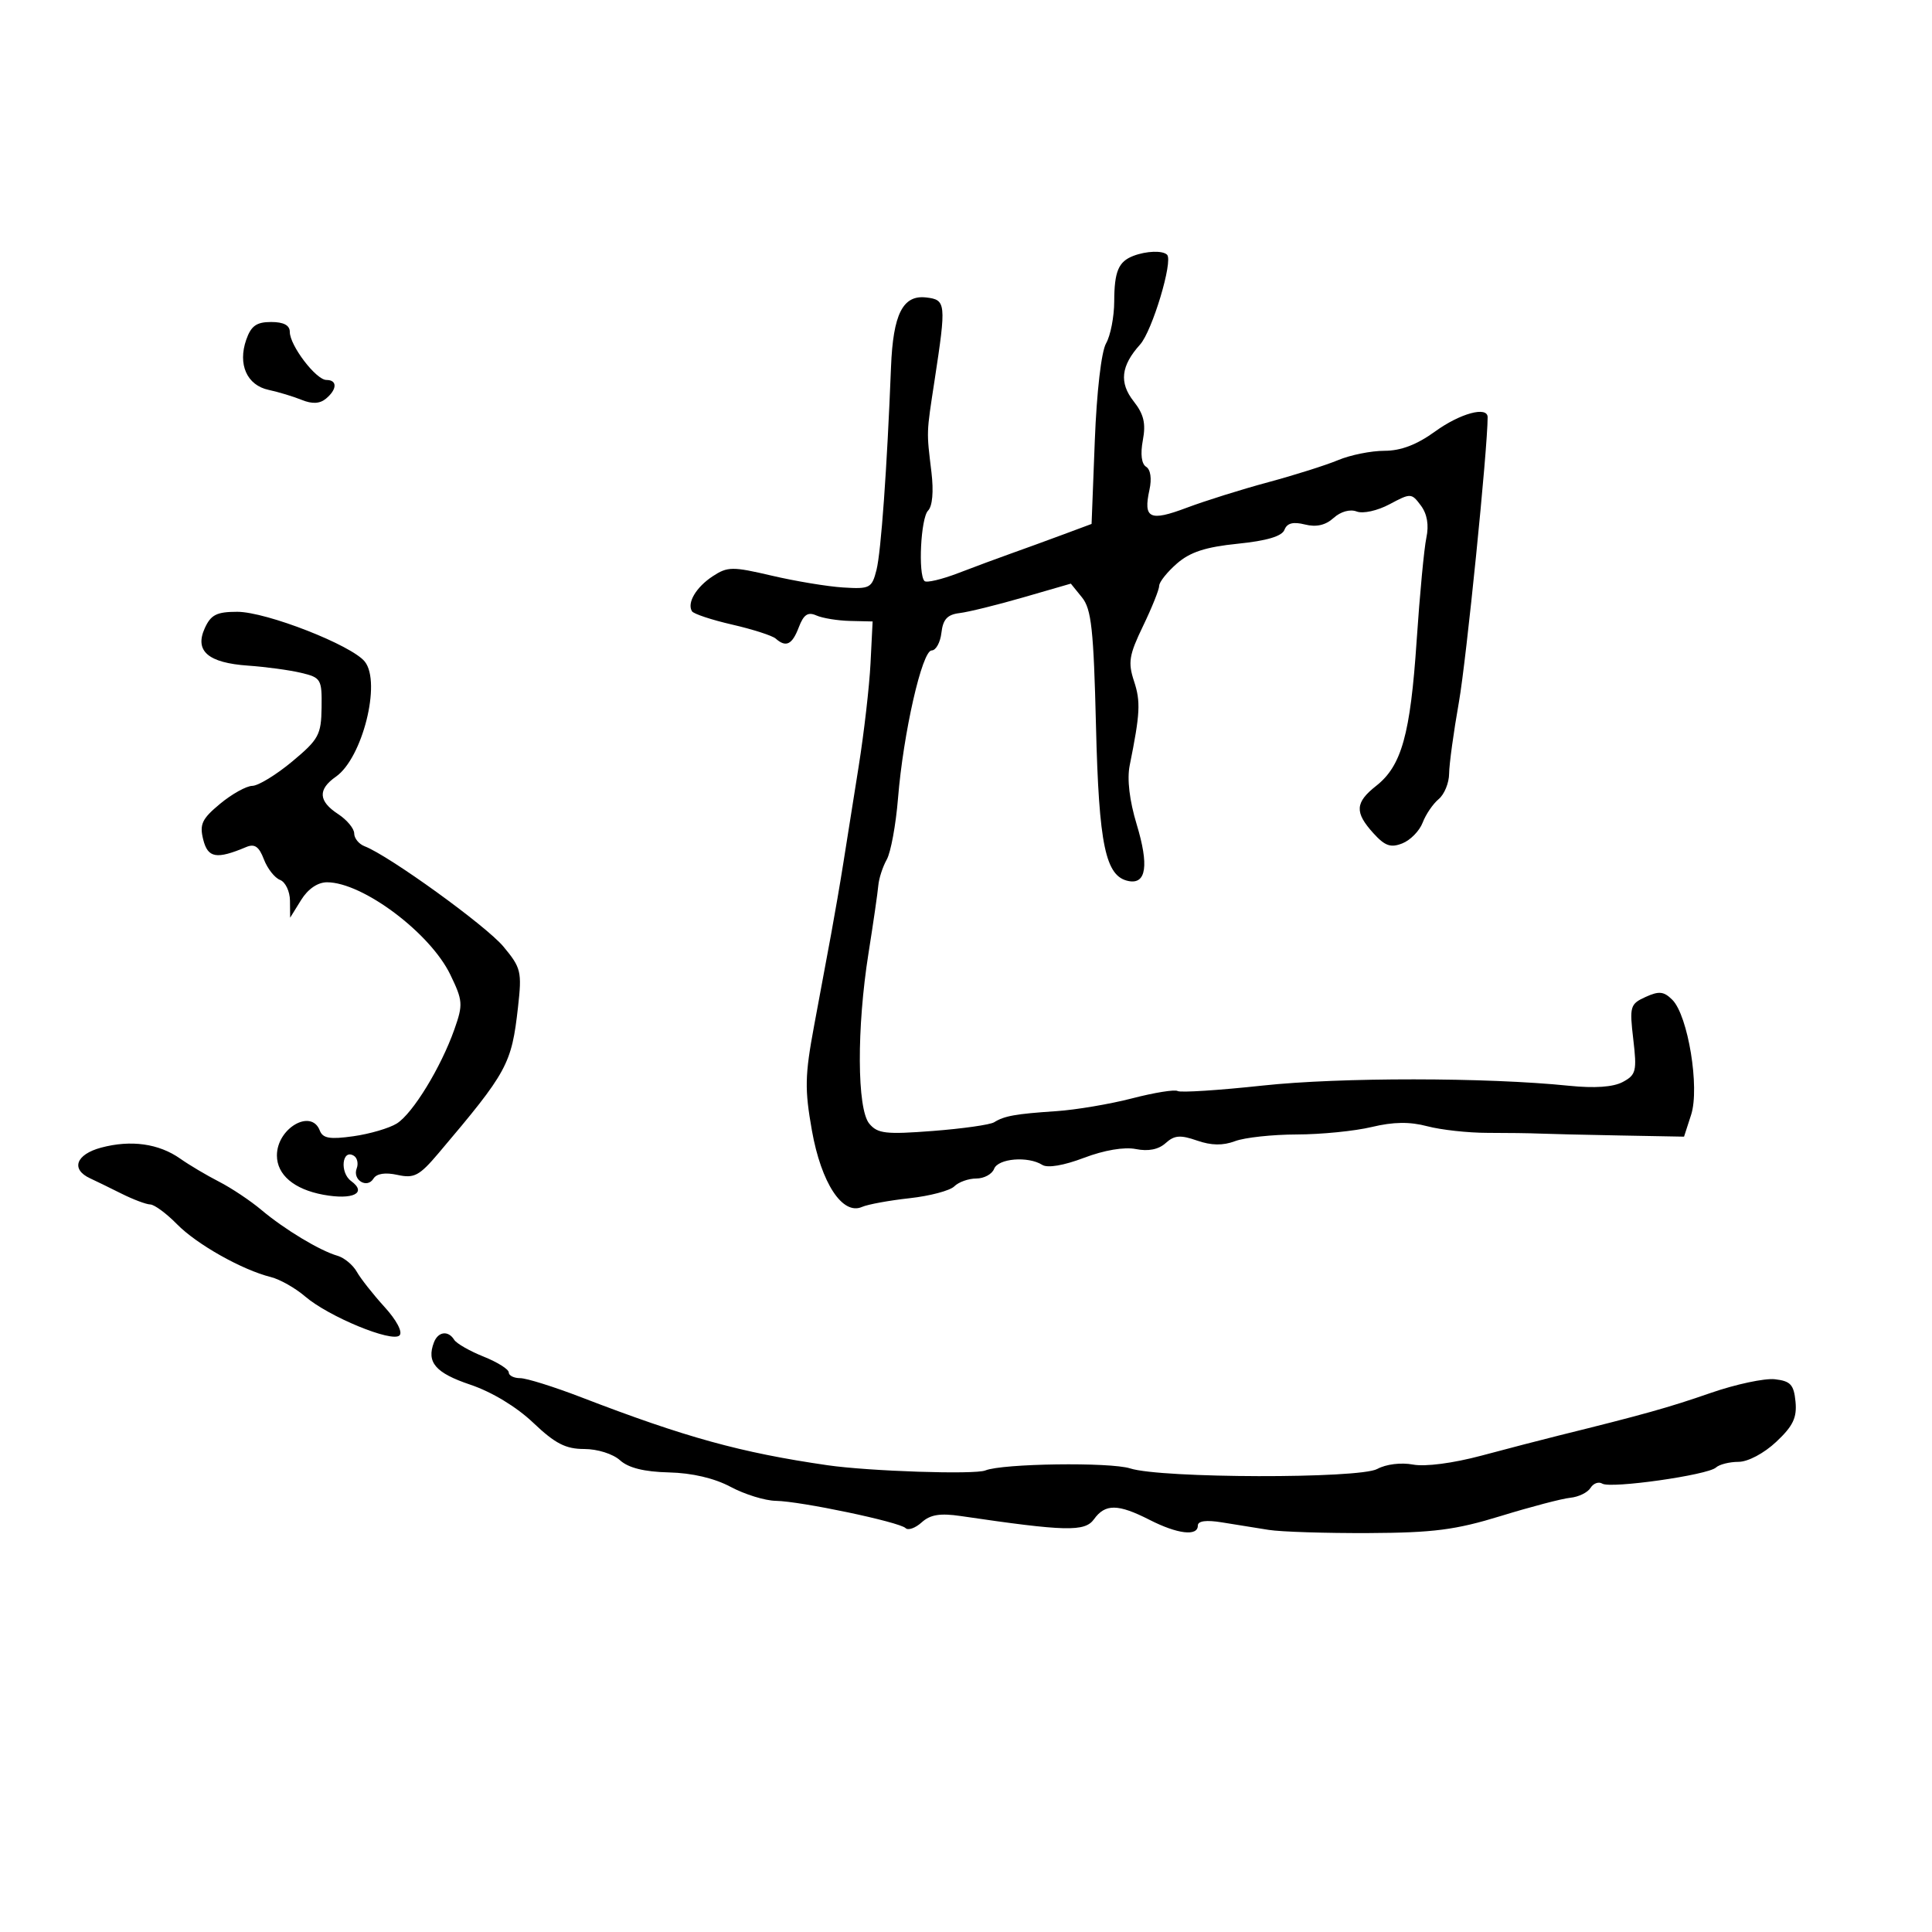 <svg xmlns="http://www.w3.org/2000/svg" width="300" height="300" viewBox="0 0 300 300" version="1.1">
	<path d="M 176 39.729 C 173.675 40.614, 173.032 42.141, 173.015 46.816 C 173.007 49.189, 172.438 52.114, 171.750 53.316 C 171.016 54.599, 170.294 60.836, 170 68.429 L 169.500 81.357 165 83.031 C 162.525 83.952, 158.925 85.263, 157 85.945 C 155.075 86.628, 151.389 87.995, 148.809 88.985 C 146.229 89.975, 143.866 90.533, 143.559 90.226 C 142.539 89.206, 142.981 80.419, 144.108 79.292 C 144.789 78.611, 144.992 76.318, 144.636 73.342 C 143.855 66.833, 143.833 67.473, 145.130 59 C 146.953 47.082, 146.899 46.546, 143.817 46.190 C 140.192 45.771, 138.680 48.765, 138.356 57 C 137.740 72.686, 136.806 85.726, 136.101 88.500 C 135.382 91.326, 135.081 91.484, 130.919 91.224 C 128.488 91.072, 123.505 90.246, 119.844 89.389 C 113.732 87.958, 112.983 87.965, 110.678 89.475 C 108.096 91.167, 106.644 93.616, 107.450 94.919 C 107.701 95.326, 110.515 96.258, 113.703 96.990 C 116.892 97.723, 119.927 98.700, 120.450 99.161 C 122.055 100.578, 123.007 100.111, 124.039 97.398 C 124.788 95.427, 125.448 94.983, 126.764 95.567 C 127.719 95.991, 130.075 96.374, 132 96.419 L 135.500 96.500 135.174 103 C 134.994 106.575, 134.167 113.775, 133.335 119 C 132.503 124.225, 131.432 130.975, 130.954 134 C 130.477 137.025, 129.627 141.975, 129.066 145 C 128.504 148.025, 127.306 154.474, 126.403 159.332 C 124.978 166.999, 124.935 169.137, 126.074 175.551 C 127.525 183.712, 130.824 188.742, 133.853 187.411 C 134.759 187.013, 138.081 186.404, 141.235 186.058 C 144.390 185.712, 147.517 184.883, 148.185 184.215 C 148.853 183.547, 150.387 183, 151.593 183 C 152.799 183, 154.045 182.325, 154.362 181.500 C 154.985 179.875, 159.648 179.491, 161.845 180.883 C 162.668 181.405, 165.181 180.979, 168.318 179.787 C 171.469 178.590, 174.579 178.066, 176.385 178.427 C 178.308 178.812, 179.905 178.491, 180.998 177.502 C 182.351 176.278, 183.280 176.202, 185.866 177.103 C 188.093 177.879, 189.886 177.908, 191.781 177.196 C 193.276 176.634, 197.588 176.168, 201.361 176.160 C 205.135 176.153, 210.368 175.631, 212.991 175.002 C 216.361 174.194, 218.895 174.159, 221.630 174.883 C 223.758 175.447, 227.975 175.909, 231 175.910 C 234.025 175.910, 237.625 175.960, 239 176.020 C 240.375 176.080, 245.999 176.213, 251.498 176.315 L 261.497 176.500 262.598 173.098 C 263.954 168.909, 262.120 157.691, 259.680 155.252 C 258.365 153.937, 257.612 153.856, 255.526 154.806 C 253.121 155.902, 253.014 156.270, 253.615 161.381 C 254.195 166.314, 254.050 166.903, 251.986 168.008 C 250.498 168.804, 247.622 169.005, 243.610 168.594 C 230.841 167.284, 208.083 167.270, 196.077 168.565 C 189.245 169.302, 183.298 169.684, 182.863 169.415 C 182.428 169.147, 179.256 169.656, 175.813 170.548 C 172.371 171.440, 167.067 172.337, 164.027 172.540 C 157.686 172.965, 155.950 173.275, 154.370 174.263 C 153.748 174.652, 149.464 175.260, 144.850 175.615 C 137.536 176.177, 136.271 176.031, 134.980 174.478 C 133.072 172.182, 133.016 159.633, 134.863 148 C 135.605 143.325, 136.289 138.600, 136.383 137.500 C 136.477 136.400, 137.067 134.586, 137.695 133.469 C 138.322 132.352, 139.108 128.077, 139.442 123.969 C 140.263 113.837, 143.184 101, 144.668 101 C 145.327 101, 146.010 99.763, 146.184 98.250 C 146.423 96.170, 147.109 95.427, 149 95.200 C 150.375 95.035, 154.825 93.939, 158.889 92.763 L 166.279 90.626 168.014 92.769 C 169.474 94.572, 169.819 97.736, 170.184 112.706 C 170.637 131.289, 171.654 136.117, 175.261 136.812 C 177.999 137.339, 178.423 134.352, 176.508 128.025 C 175.382 124.307, 174.988 120.988, 175.419 118.850 C 177.045 110.789, 177.139 108.953, 176.092 105.778 C 175.130 102.864, 175.317 101.717, 177.491 97.211 C 178.871 94.351, 180 91.536, 180 90.957 C 180 90.378, 181.238 88.825, 182.750 87.507 C 184.798 85.721, 187.208 84.936, 192.190 84.431 C 196.704 83.974, 199.066 83.271, 199.450 82.271 C 199.850 81.227, 200.792 80.982, 202.627 81.442 C 204.395 81.886, 205.829 81.559, 207.080 80.427 C 208.178 79.434, 209.631 79.028, 210.668 79.426 C 211.644 79.801, 213.888 79.305, 215.775 78.297 C 219.057 76.545, 219.179 76.550, 220.633 78.500 C 221.610 79.810, 221.904 81.535, 221.485 83.500 C 221.134 85.150, 220.454 92.350, 219.975 99.500 C 219 114.045, 217.641 118.922, 213.695 122.025 C 210.412 124.608, 210.319 126.137, 213.250 129.372 C 215.055 131.365, 215.948 131.678, 217.765 130.955 C 219.010 130.459, 220.426 129.011, 220.910 127.736 C 221.395 126.461, 222.514 124.819, 223.396 124.086 C 224.278 123.354, 225.008 121.573, 225.018 120.128 C 225.029 118.682, 225.714 113.675, 226.542 109 C 227.691 102.509, 231 69.693, 231 64.789 C 231 63.025, 226.731 64.182, 222.841 67 C 220.003 69.056, 217.527 70, 214.972 70 C 212.922 70, 209.693 70.648, 207.797 71.441 C 205.900 72.233, 201.008 73.780, 196.924 74.879 C 192.841 75.978, 187.140 77.765, 184.255 78.850 C 178.519 81.009, 177.507 80.521, 178.484 76.071 C 178.867 74.329, 178.663 72.910, 177.969 72.481 C 177.248 72.035, 177.059 70.500, 177.461 68.357 C 177.950 65.751, 177.612 64.323, 176.033 62.315 C 173.757 59.421, 174.053 56.806, 177.031 53.500 C 178.915 51.409, 182.189 40.522, 181.224 39.557 C 180.543 38.876, 178.023 38.959, 176 39.729 M 38.235 52.755 C 36.900 56.584, 38.342 59.818, 41.707 60.539 C 43.243 60.869, 45.563 61.571, 46.862 62.099 C 48.480 62.757, 49.661 62.696, 50.612 61.907 C 52.363 60.454, 52.401 59, 50.688 59 C 49.077 59, 45 53.654, 45 51.540 C 45 50.507, 44.045 50, 42.098 50 C 39.830 50, 38.986 50.602, 38.235 52.755 M 31.801 97.537 C 30.180 101.094, 32.306 102.930, 38.545 103.361 C 41.270 103.550, 44.962 104.052, 46.750 104.477 C 49.850 105.214, 49.997 105.463, 49.936 109.875 C 49.878 114.104, 49.487 114.821, 45.368 118.250 C 42.890 120.313, 40.107 122.012, 39.182 122.027 C 38.257 122.042, 36.005 123.295, 34.177 124.811 C 31.354 127.153, 30.960 127.991, 31.558 130.375 C 32.277 133.241, 33.613 133.471, 38.236 131.527 C 39.538 130.979, 40.222 131.454, 40.971 133.424 C 41.520 134.869, 42.652 136.313, 43.485 136.633 C 44.318 136.952, 45.012 138.403, 45.027 139.857 L 45.053 142.500 46.758 139.750 C 47.824 138.031, 49.333 137, 50.781 137 C 56.302 137, 66.779 144.845, 69.918 151.330 C 71.876 155.376, 71.921 155.971, 70.560 159.831 C 68.474 165.741, 64.097 172.901, 61.618 174.455 C 60.453 175.186, 57.418 176.076, 54.873 176.434 C 51.210 176.950, 50.124 176.764, 49.655 175.543 C 48.331 172.093, 43 175.196, 43 179.416 C 43 182.422, 45.654 184.674, 50.185 185.515 C 54.791 186.369, 57.071 185.256, 54.526 183.395 C 52.714 182.070, 53.117 178.336, 54.949 179.469 C 55.479 179.796, 55.677 180.679, 55.388 181.431 C 54.702 183.220, 56.996 184.624, 57.987 183.021 C 58.477 182.228, 59.811 182.019, 61.718 182.438 C 64.314 183.008, 65.114 182.585, 68.093 179.067 C 78.813 166.410, 79.434 165.270, 80.433 156.414 C 81.058 150.870, 80.916 150.280, 78.165 146.978 C 75.473 143.747, 60.407 132.861, 56.613 131.405 C 55.726 131.065, 55 130.170, 55 129.416 C 55 128.663, 53.875 127.309, 52.500 126.408 C 49.428 124.395, 49.324 122.587, 52.165 120.597 C 56.273 117.720, 59.221 106.008, 56.658 102.751 C 54.648 100.197, 41.360 95, 36.841 95 C 33.654 95, 32.750 95.455, 31.801 97.537 M 15.698 178.205 C 11.781 179.254, 10.954 181.576, 14 182.974 C 14.825 183.353, 16.999 184.414, 18.831 185.331 C 20.663 186.249, 22.688 187.013, 23.331 187.028 C 23.974 187.043, 25.841 188.421, 27.479 190.090 C 30.558 193.227, 37.580 197.181, 42.062 198.303 C 43.470 198.655, 45.868 200.013, 47.388 201.320 C 51.026 204.445, 60.886 208.514, 62.037 207.363 C 62.555 206.845, 61.587 205.005, 59.713 202.947 C 57.946 201.007, 56.007 198.548, 55.405 197.483 C 54.803 196.417, 53.453 195.298, 52.405 194.996 C 49.660 194.203, 44.195 190.913, 40.602 187.889 C 38.896 186.452, 35.925 184.470, 34 183.484 C 32.075 182.497, 29.375 180.895, 28 179.924 C 24.669 177.571, 20.331 176.964, 15.698 178.205 M 67.384 208.442 C 66.196 211.537, 67.612 213.188, 73.017 215.008 C 76.384 216.143, 80.200 218.452, 82.809 220.933 C 86.198 224.157, 87.837 225, 90.713 225 C 92.766 225, 95.182 225.760, 96.276 226.750 C 97.586 227.935, 100.031 228.543, 103.855 228.635 C 107.470 228.721, 110.925 229.530, 113.461 230.885 C 115.640 232.048, 118.790 233.022, 120.461 233.048 C 124.333 233.110, 139.665 236.332, 140.618 237.284 C 141.014 237.680, 142.139 237.279, 143.119 236.392 C 144.453 235.185, 145.979 234.939, 149.200 235.412 C 165.504 237.809, 168.452 237.880, 169.872 235.906 C 171.618 233.480, 173.600 233.502, 178.500 236 C 182.845 238.215, 186 238.590, 186 236.891 C 186 236.166, 187.301 235.994, 189.750 236.395 C 191.813 236.733, 195.075 237.257, 197 237.560 C 198.925 237.863, 205.926 238.085, 212.559 238.053 C 222.596 238.005, 226.033 237.561, 233.059 235.400 C 237.701 233.973, 242.551 232.700, 243.836 232.572 C 245.121 232.444, 246.533 231.756, 246.974 231.042 C 247.415 230.328, 248.239 230.029, 248.803 230.378 C 250.109 231.185, 265.182 229.050, 266.450 227.878 C 266.972 227.395, 268.547 226.998, 269.950 226.995 C 271.419 226.993, 273.902 225.677, 275.806 223.893 C 278.418 221.444, 279.047 220.135, 278.806 217.647 C 278.549 215.006, 278.035 214.447, 275.604 214.169 C 274.011 213.988, 269.511 214.949, 265.604 216.305 C 259.122 218.556, 255.255 219.639, 242 222.920 C 239.525 223.532, 234.150 224.930, 230.056 226.025 C 225.638 227.208, 221.310 227.774, 219.411 227.417 C 217.553 227.069, 215.223 227.356, 213.855 228.102 C 211.049 229.632, 180.305 229.564, 175.500 228.016 C 172.391 227.015, 155.638 227.249, 153 228.331 C 151.370 229, 134.955 228.457, 128.500 227.522 C 115.008 225.565, 106.446 223.203, 90.269 216.974 C 86.021 215.338, 81.748 214, 80.773 214 C 79.798 214, 79 213.599, 79 213.109 C 79 212.618, 77.238 211.512, 75.085 210.651 C 72.932 209.789, 70.880 208.615, 70.526 208.042 C 69.607 206.555, 68.031 206.755, 67.384 208.442" stroke="none" fill="black" fill-rule="evenodd"/>
</svg>